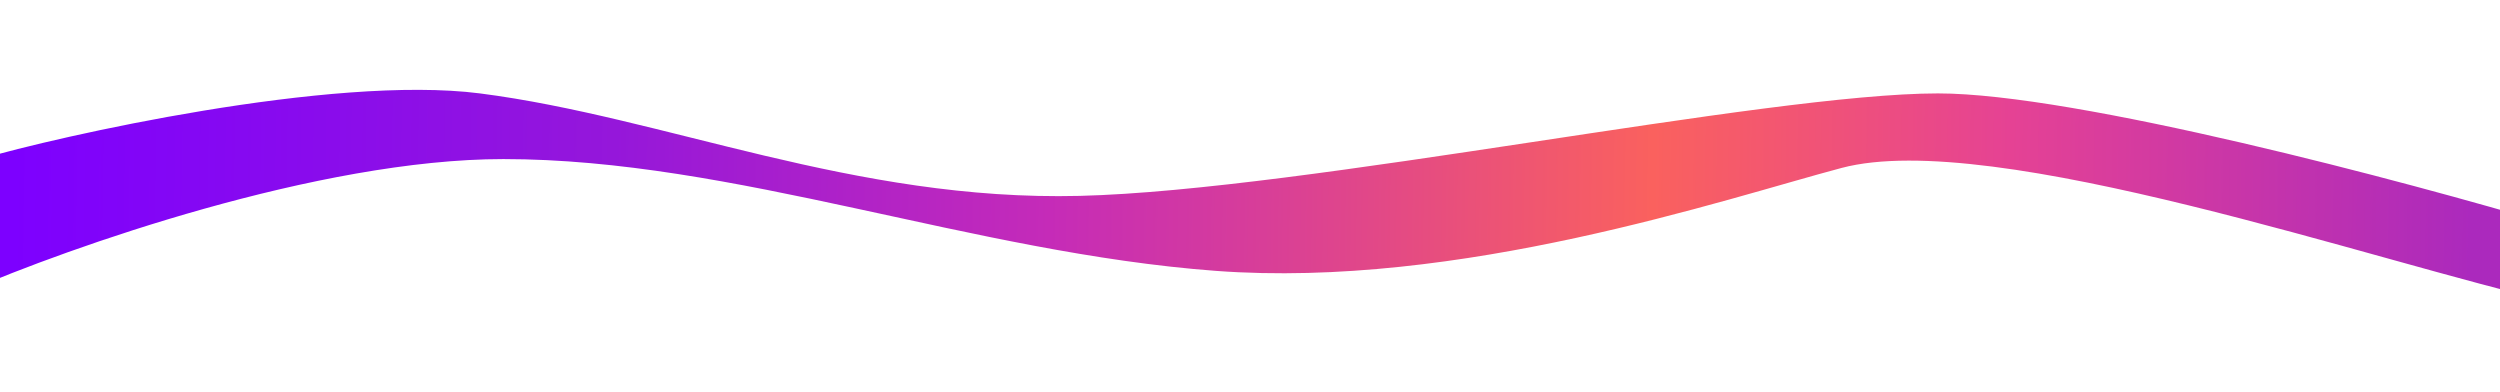 <svg width="1920" height="301" viewBox="0 0 1920 301" fill="none" xmlns="http://www.w3.org/2000/svg">
<g filter="url(#filter0_f_47_3)">
<path d="M368.599 71.736C254.97 57.14 43.851 104.886 -14.998 122.176L-25 223.772C53.186 189.907 244.968 122.176 386.604 122.176C563.648 122.176 746.694 194.08 933.741 208.032C1120.79 221.983 1324.25 152.867 1414.36 128.973C1530.39 98.208 1828.47 202.427 1961 232V172.974C1847.47 139.228 1594.01 71.736 1488.38 71.736C1356.35 71.736 1002.76 146.144 829.215 150.437C655.671 154.73 510.635 89.98 368.599 71.736Z" fill="url(#paint0_linear_47_3)"/>
</g>
<defs>
<filter id="filter0_f_47_3" x="-94" y="0" width="2124" height="301" filterUnits="userSpaceOnUse" color-interpolation-filters="sRGB">
<feFlood flood-opacity="0" result="BackgroundImageFix"/>
<feBlend mode="normal" in="SourceGraphic" in2="BackgroundImageFix" result="shape"/>
<feGaussianBlur stdDeviation="34.5" result="effect1_foregroundBlur_47_3"/>
</filter>
<linearGradient id="paint0_linear_47_3" x1="8.508" y1="150.794" x2="1898.27" y2="179.458" gradientUnits="userSpaceOnUse">
<stop stop-color="#7D00FF"/>
<stop offset="0.245" stop-color="#9517DA"/>
<stop offset="0.422" stop-color="#C52BB8"/>
<stop offset="0.667" stop-color="#FA615E"/>
<stop offset="0.812" stop-color="#E54294"/>
<stop offset="1" stop-color="#AB29BD"/>
</linearGradient>
</defs>
</svg>
